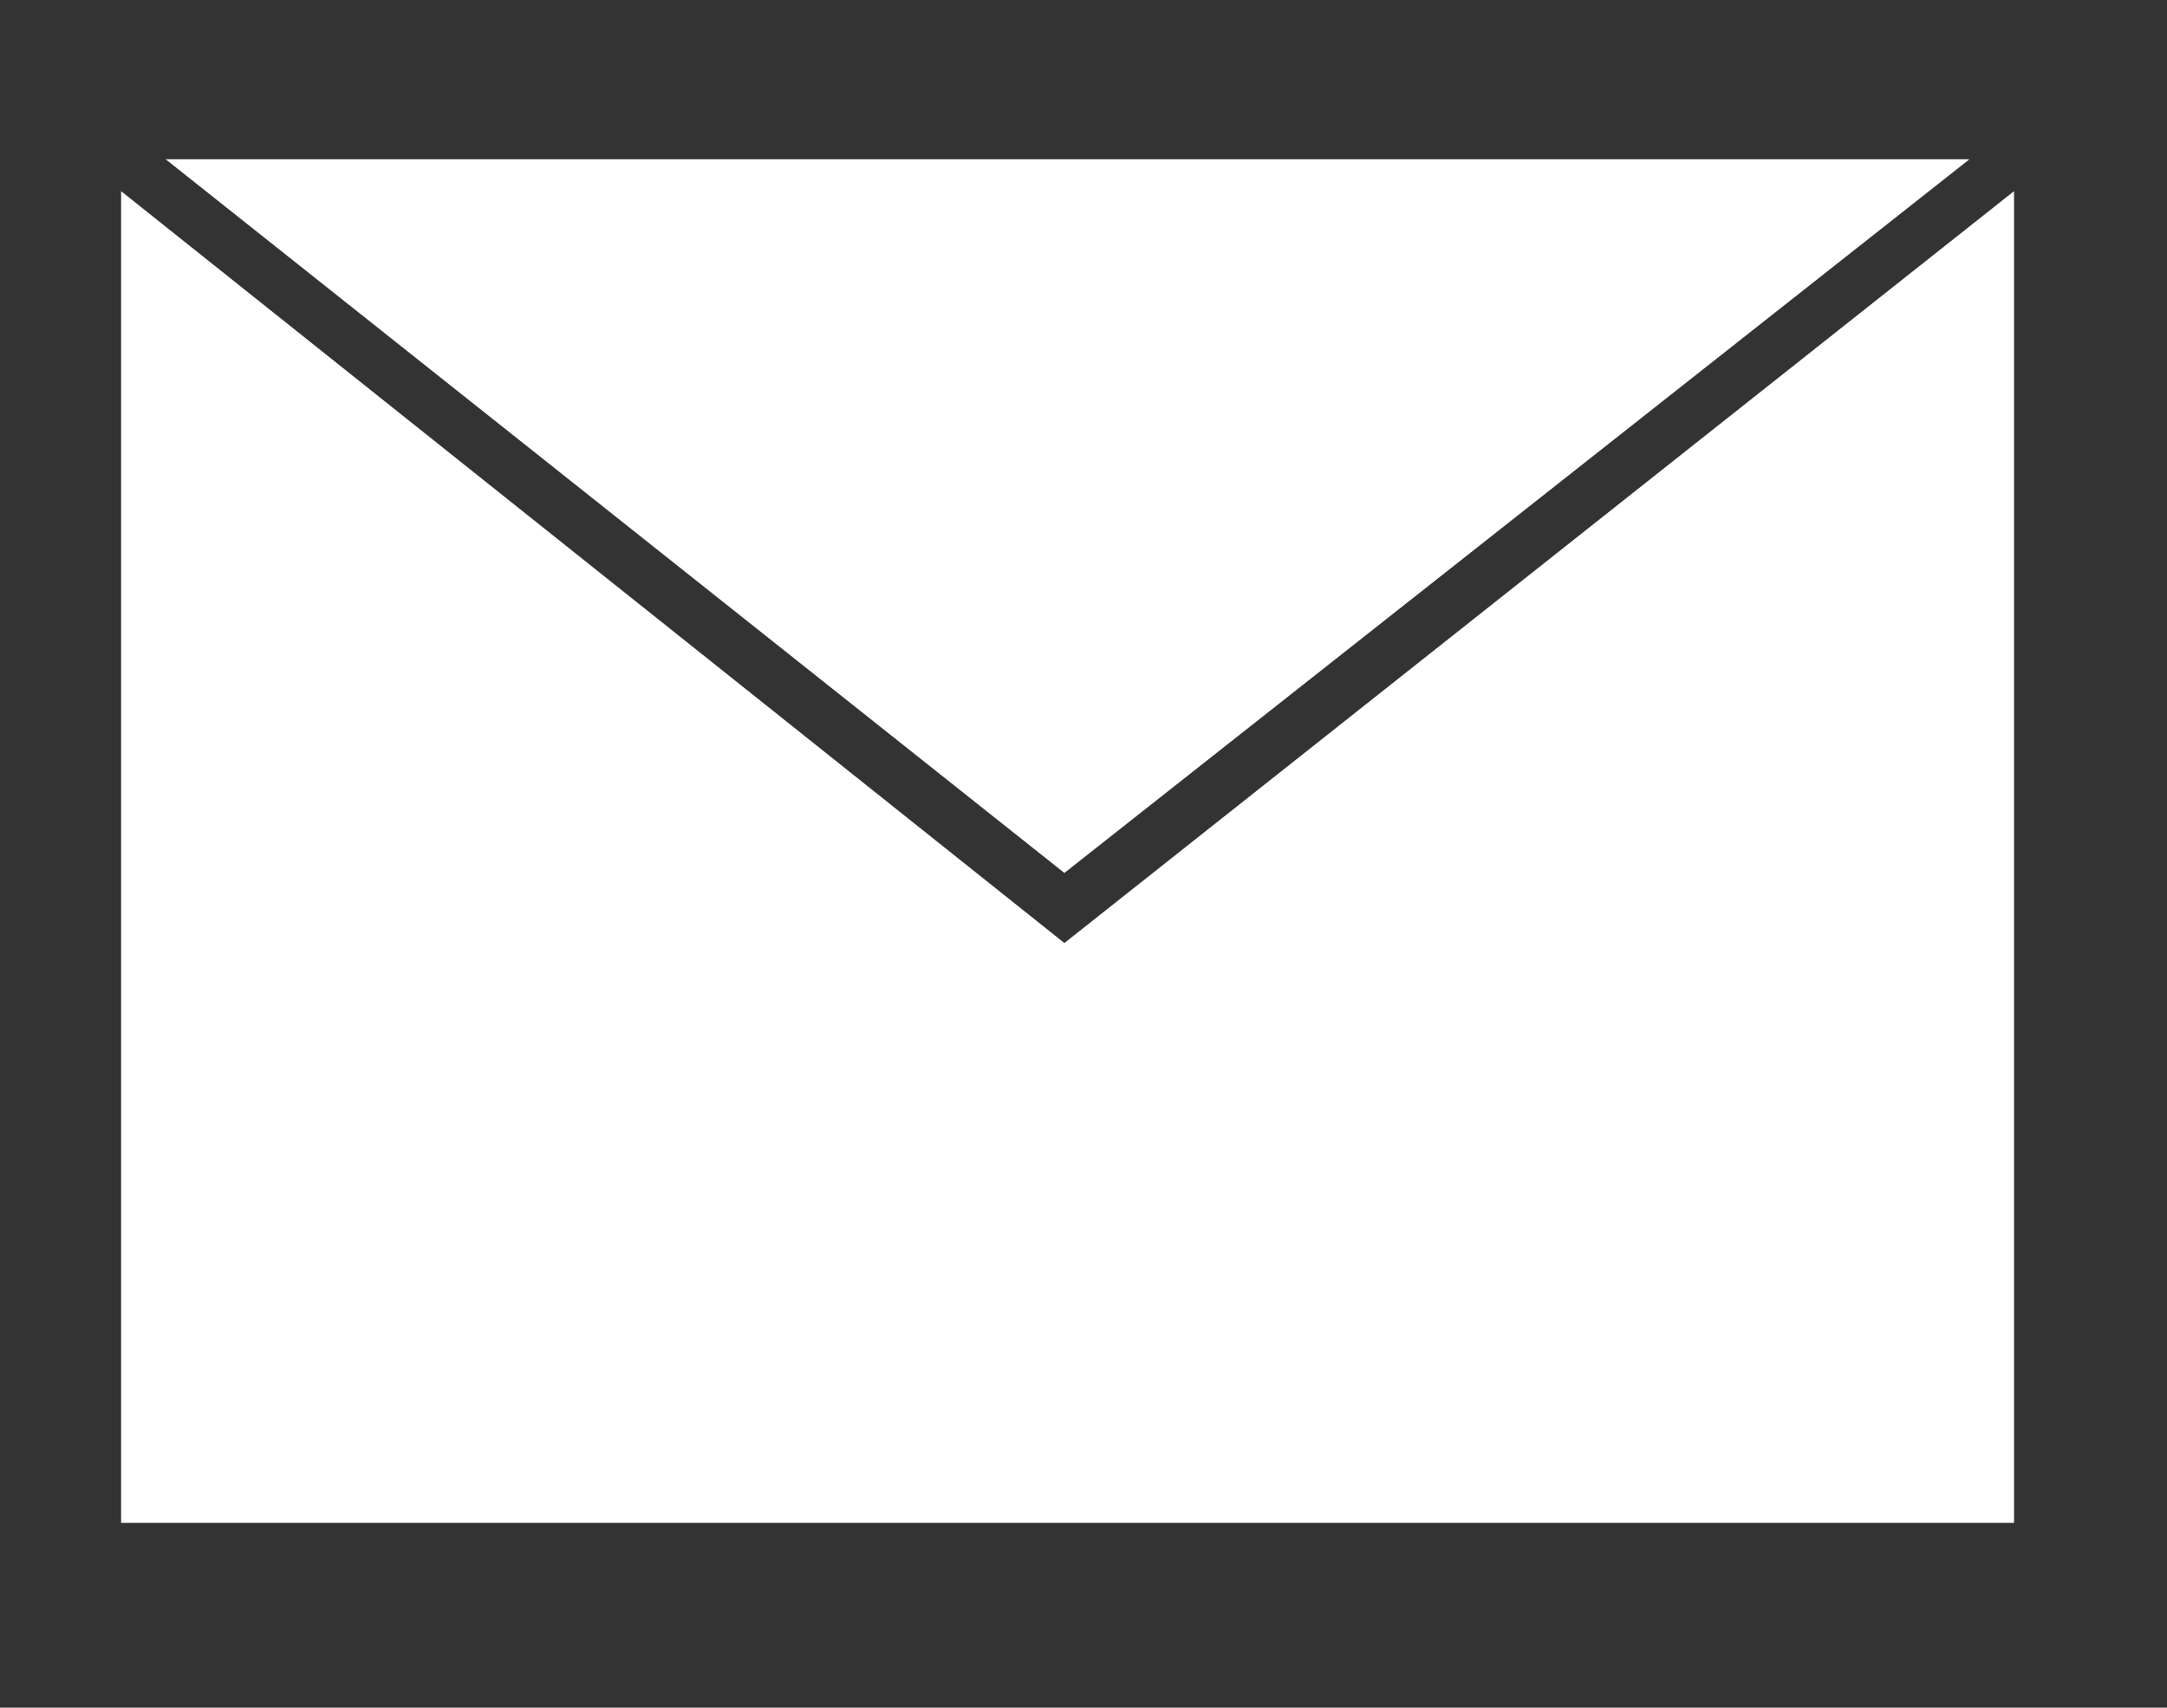 <?xml version="1.0" encoding="utf-8"?>
<!-- Generator: Adobe Illustrator 19.1.0, SVG Export Plug-In . SVG Version: 6.00 Build 0)  -->
<!DOCTYPE svg PUBLIC "-//W3C//DTD SVG 1.1//EN" "http://www.w3.org/Graphics/SVG/1.1/DTD/svg11.dtd">
<svg version="1.1" id="Layer_1" xmlns="http://www.w3.org/2000/svg" xmlns:xlink="http://www.w3.org/1999/xlink" x="0px" y="0px"
	 width="34px" height="26.8px" viewBox="0 0 34 26.8" style="enable-background:new 0 0 34 26.8;" xml:space="preserve">
<rect x="0" y="0" width="34" height="26.8" fill="#333333" stroke="none"/>
<style type="text/css">
	.st0{fill:#FFFFFF;}
</style>
<polygon class="st0" points="2.6,2.5 30.9,2.5 16.7,13.7 "/>
<polygon class="st0" points="1.9,3 16.7,14.8 31.6,3 31.6,23.9 1.9,23.9 "/>
<g>
</g>
<g>
</g>
<g>
</g>
<g>
</g>
<g>
</g>
<g>
</g>
</svg>
